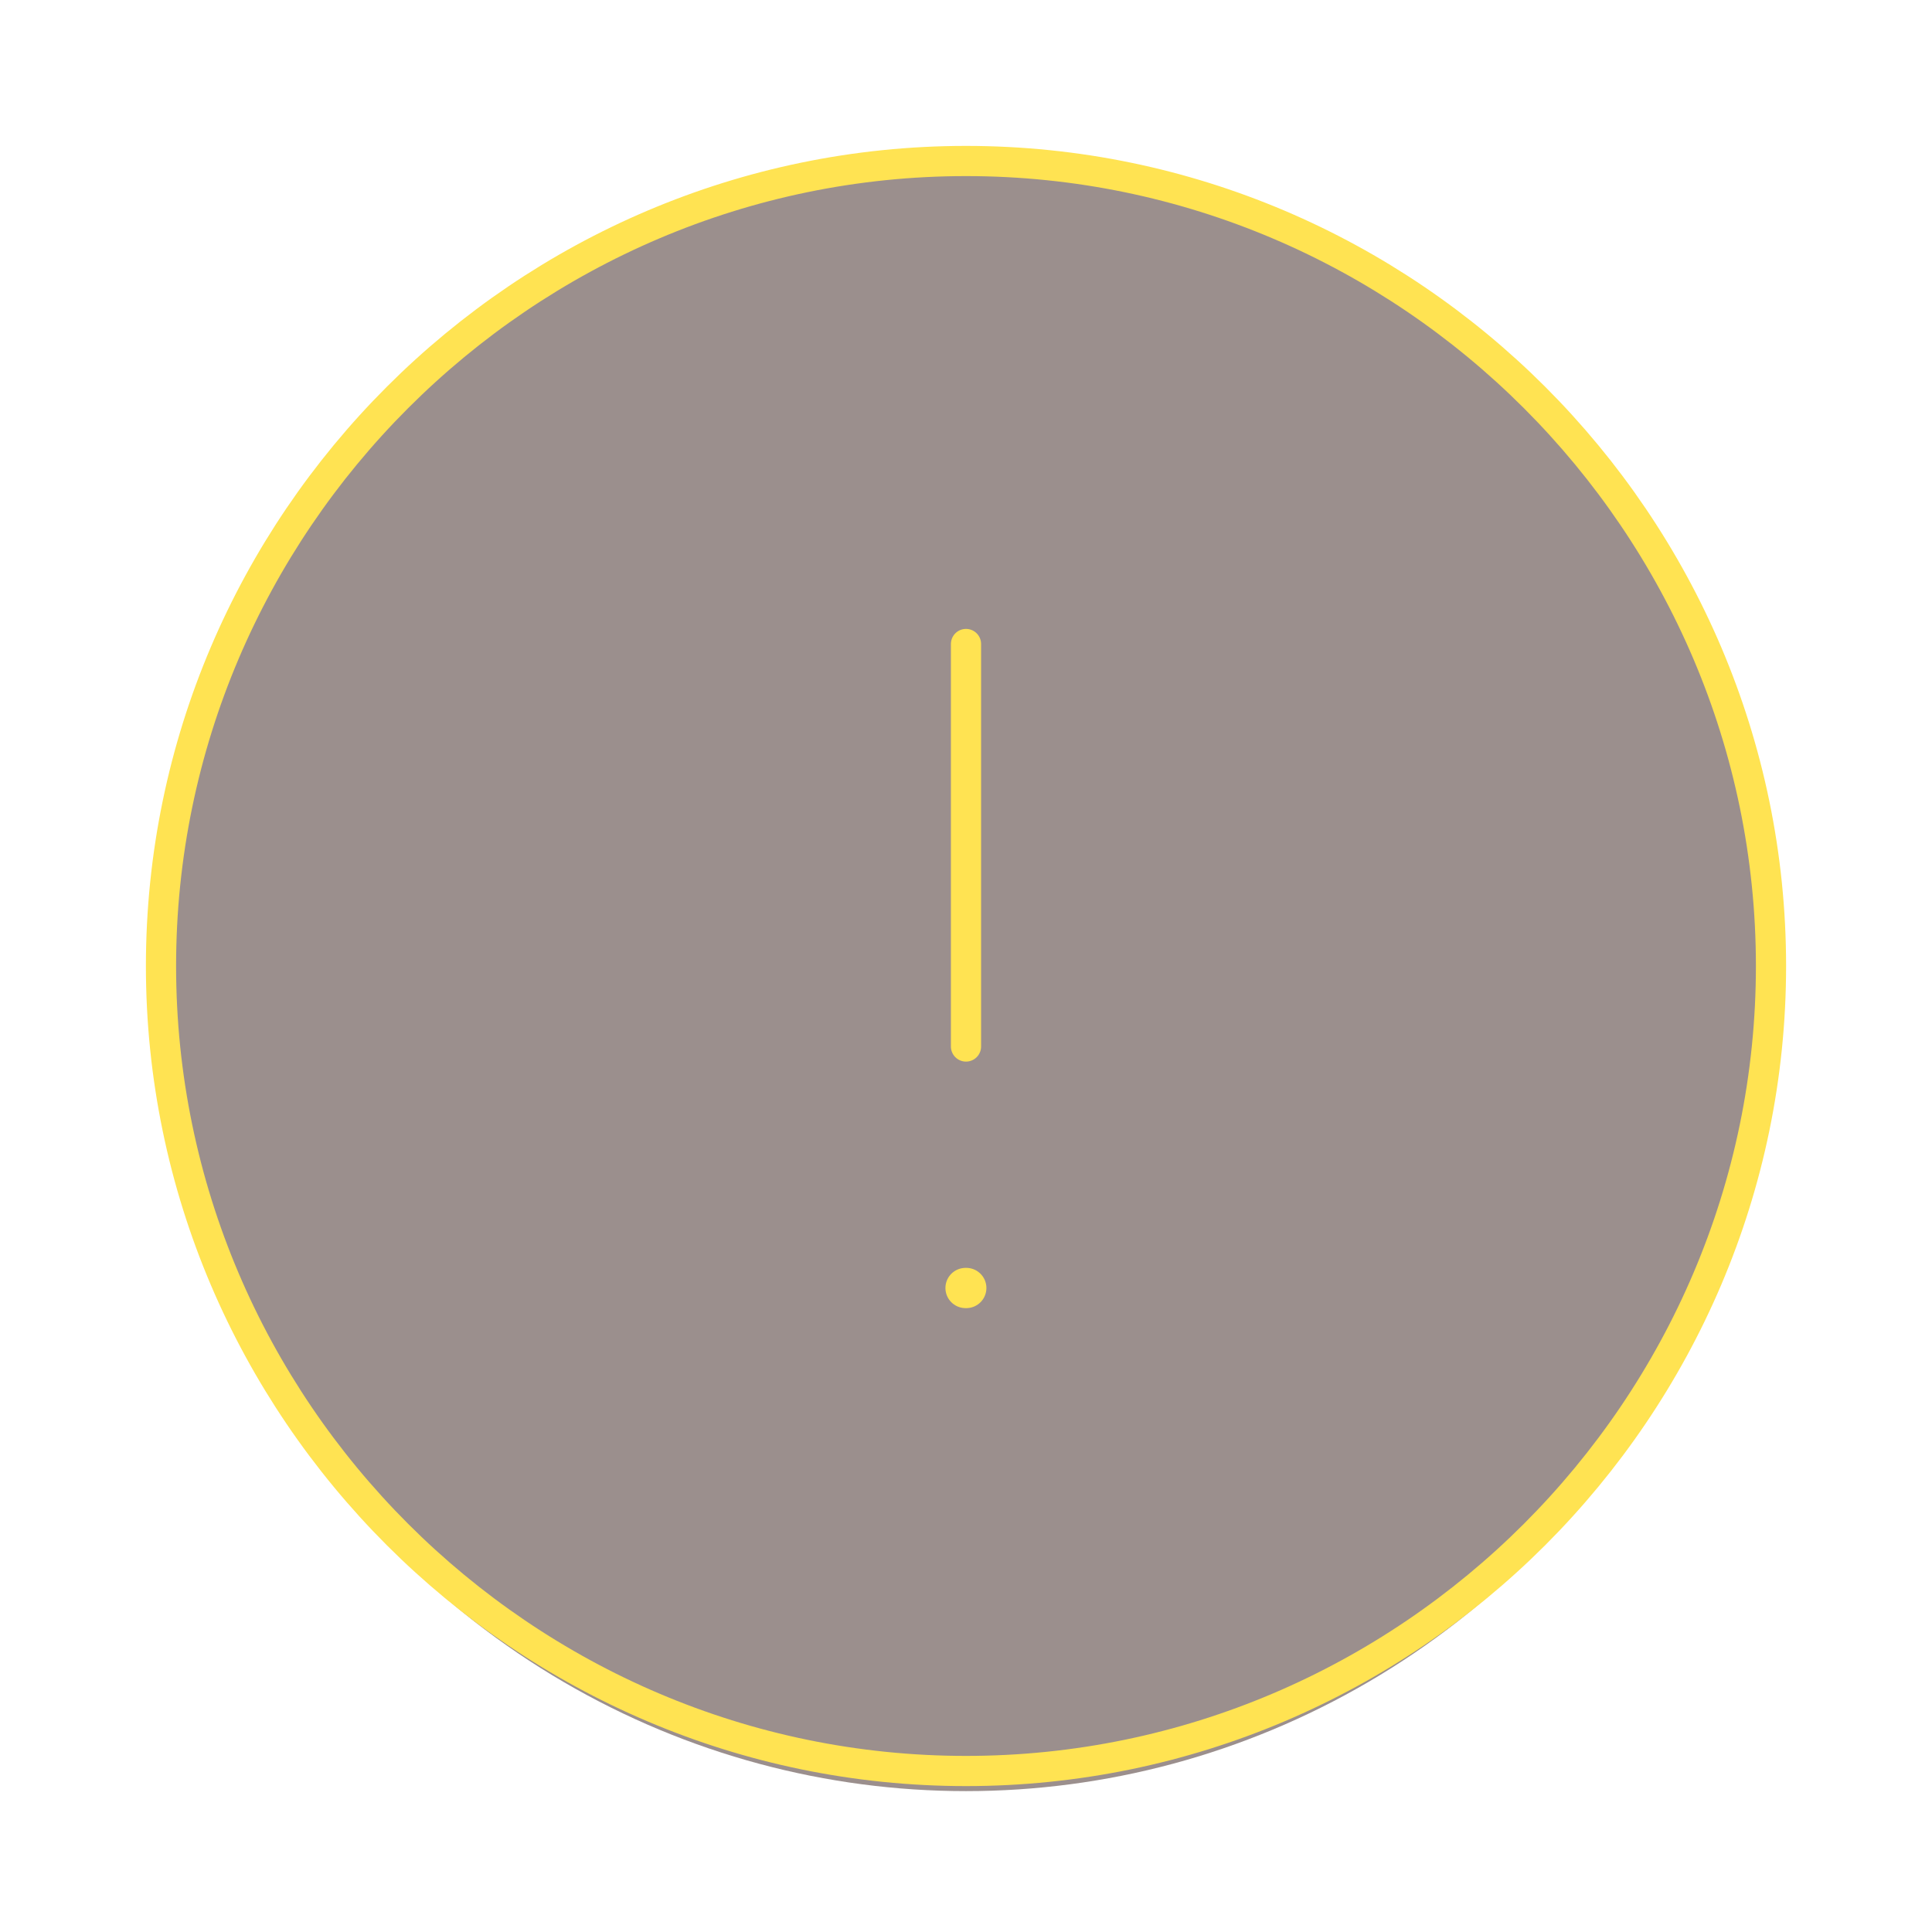 <svg width="96" height="96" viewBox="0 0 96 96" fill="none" xmlns="http://www.w3.org/2000/svg">
<ellipse cx="48" cy="48.5" rx="40" ry="40.5" fill="#230704" fill-opacity="0.45"/>
<path d="M48 88C70 88 88 70 88 48C88 26 70 8 48 8C26 8 8 26 8 48C8 70 26 88 48 88Z" stroke="#FFE352" stroke-width="1.5" stroke-linecap="round" stroke-linejoin="round"/>
<path d="M48 32V52" stroke="#FFE352" stroke-width="1.5" stroke-linecap="round" stroke-linejoin="round"/>
<path d="M47.978 64H48.014" stroke="#FFE352" stroke-width="2" stroke-linecap="round" stroke-linejoin="round"/>
</svg>
